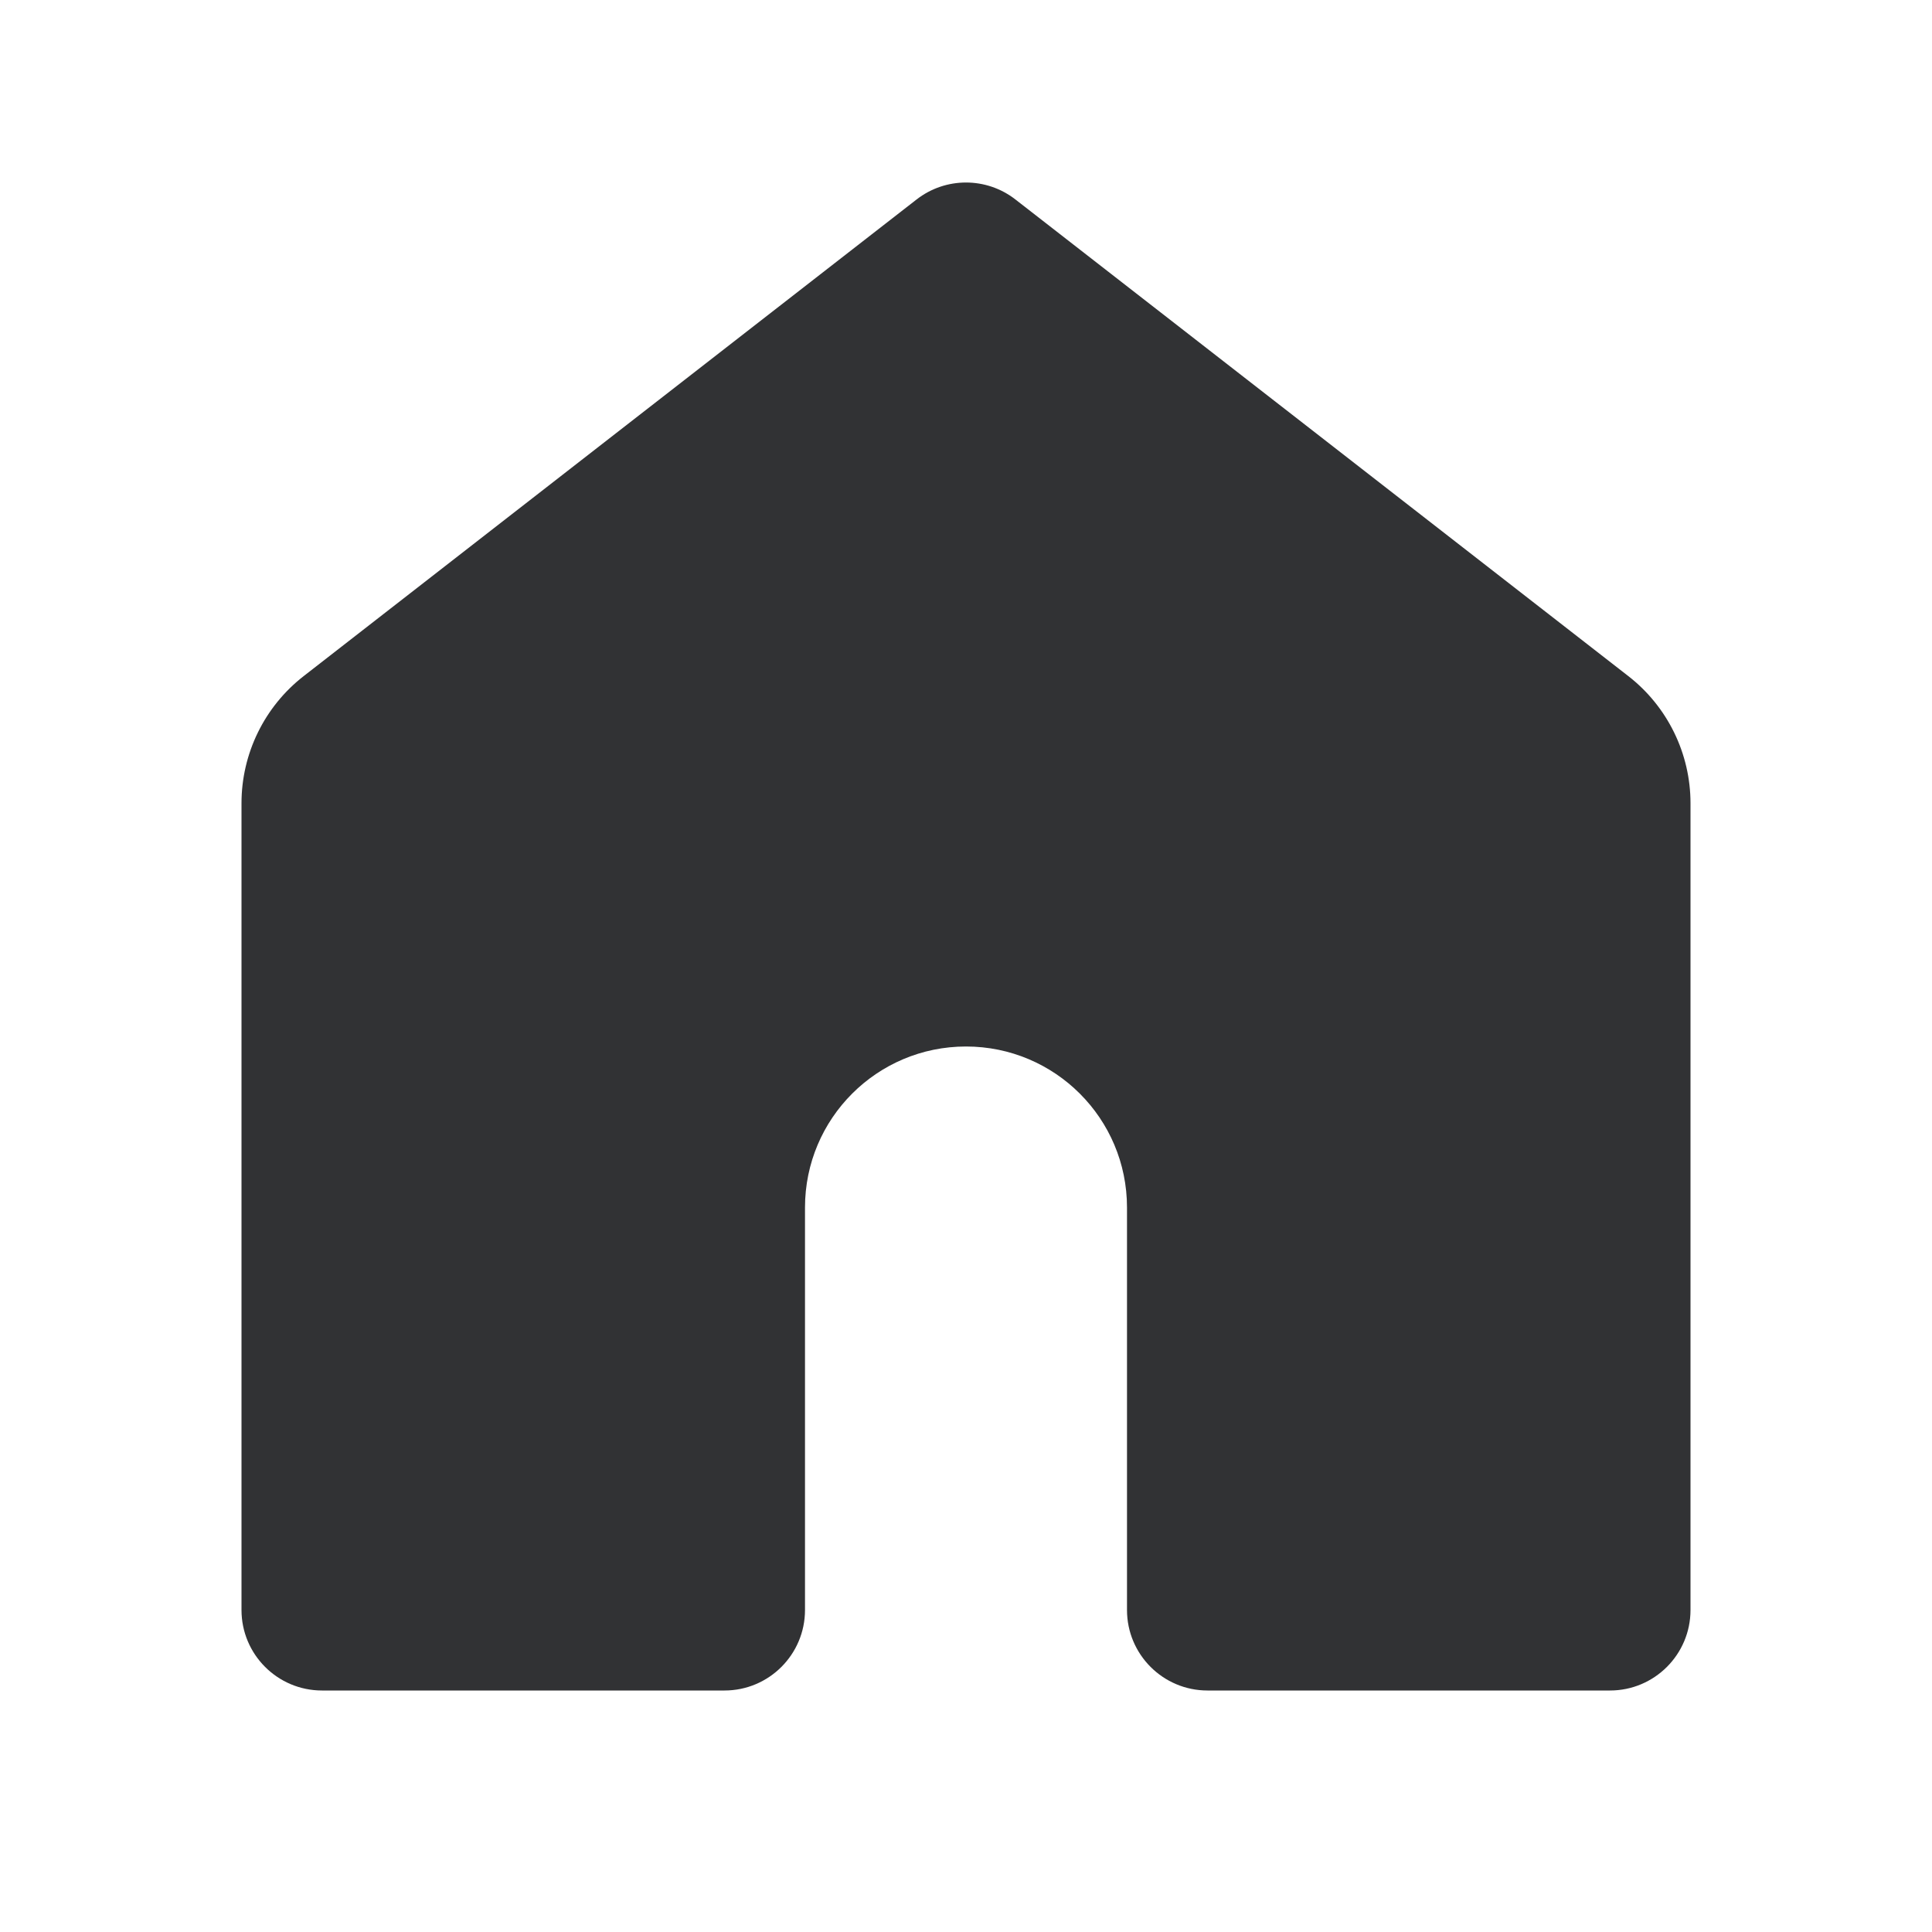<svg width="24" height="24" viewBox="0 0 24 24" fill="none" xmlns="http://www.w3.org/2000/svg">
<path fill-rule="evenodd" clip-rule="evenodd" d="M3 20C3 20.552 3.448 21 4 21H9C9.552 21 10 20.552 10 20V15C10 13.895 10.895 13 12 13C13.105 13 14 13.895 14 15V20C14 20.552 14.448 21 15 21H20C20.552 21 21 20.552 21 20V9.978C21 9.361 20.715 8.778 20.228 8.399L12.614 2.478C12.253 2.197 11.747 2.197 11.386 2.478L3.772 8.399C3.285 8.778 3 9.361 3 9.978V20Z" fill="#313234"/>
</svg>
